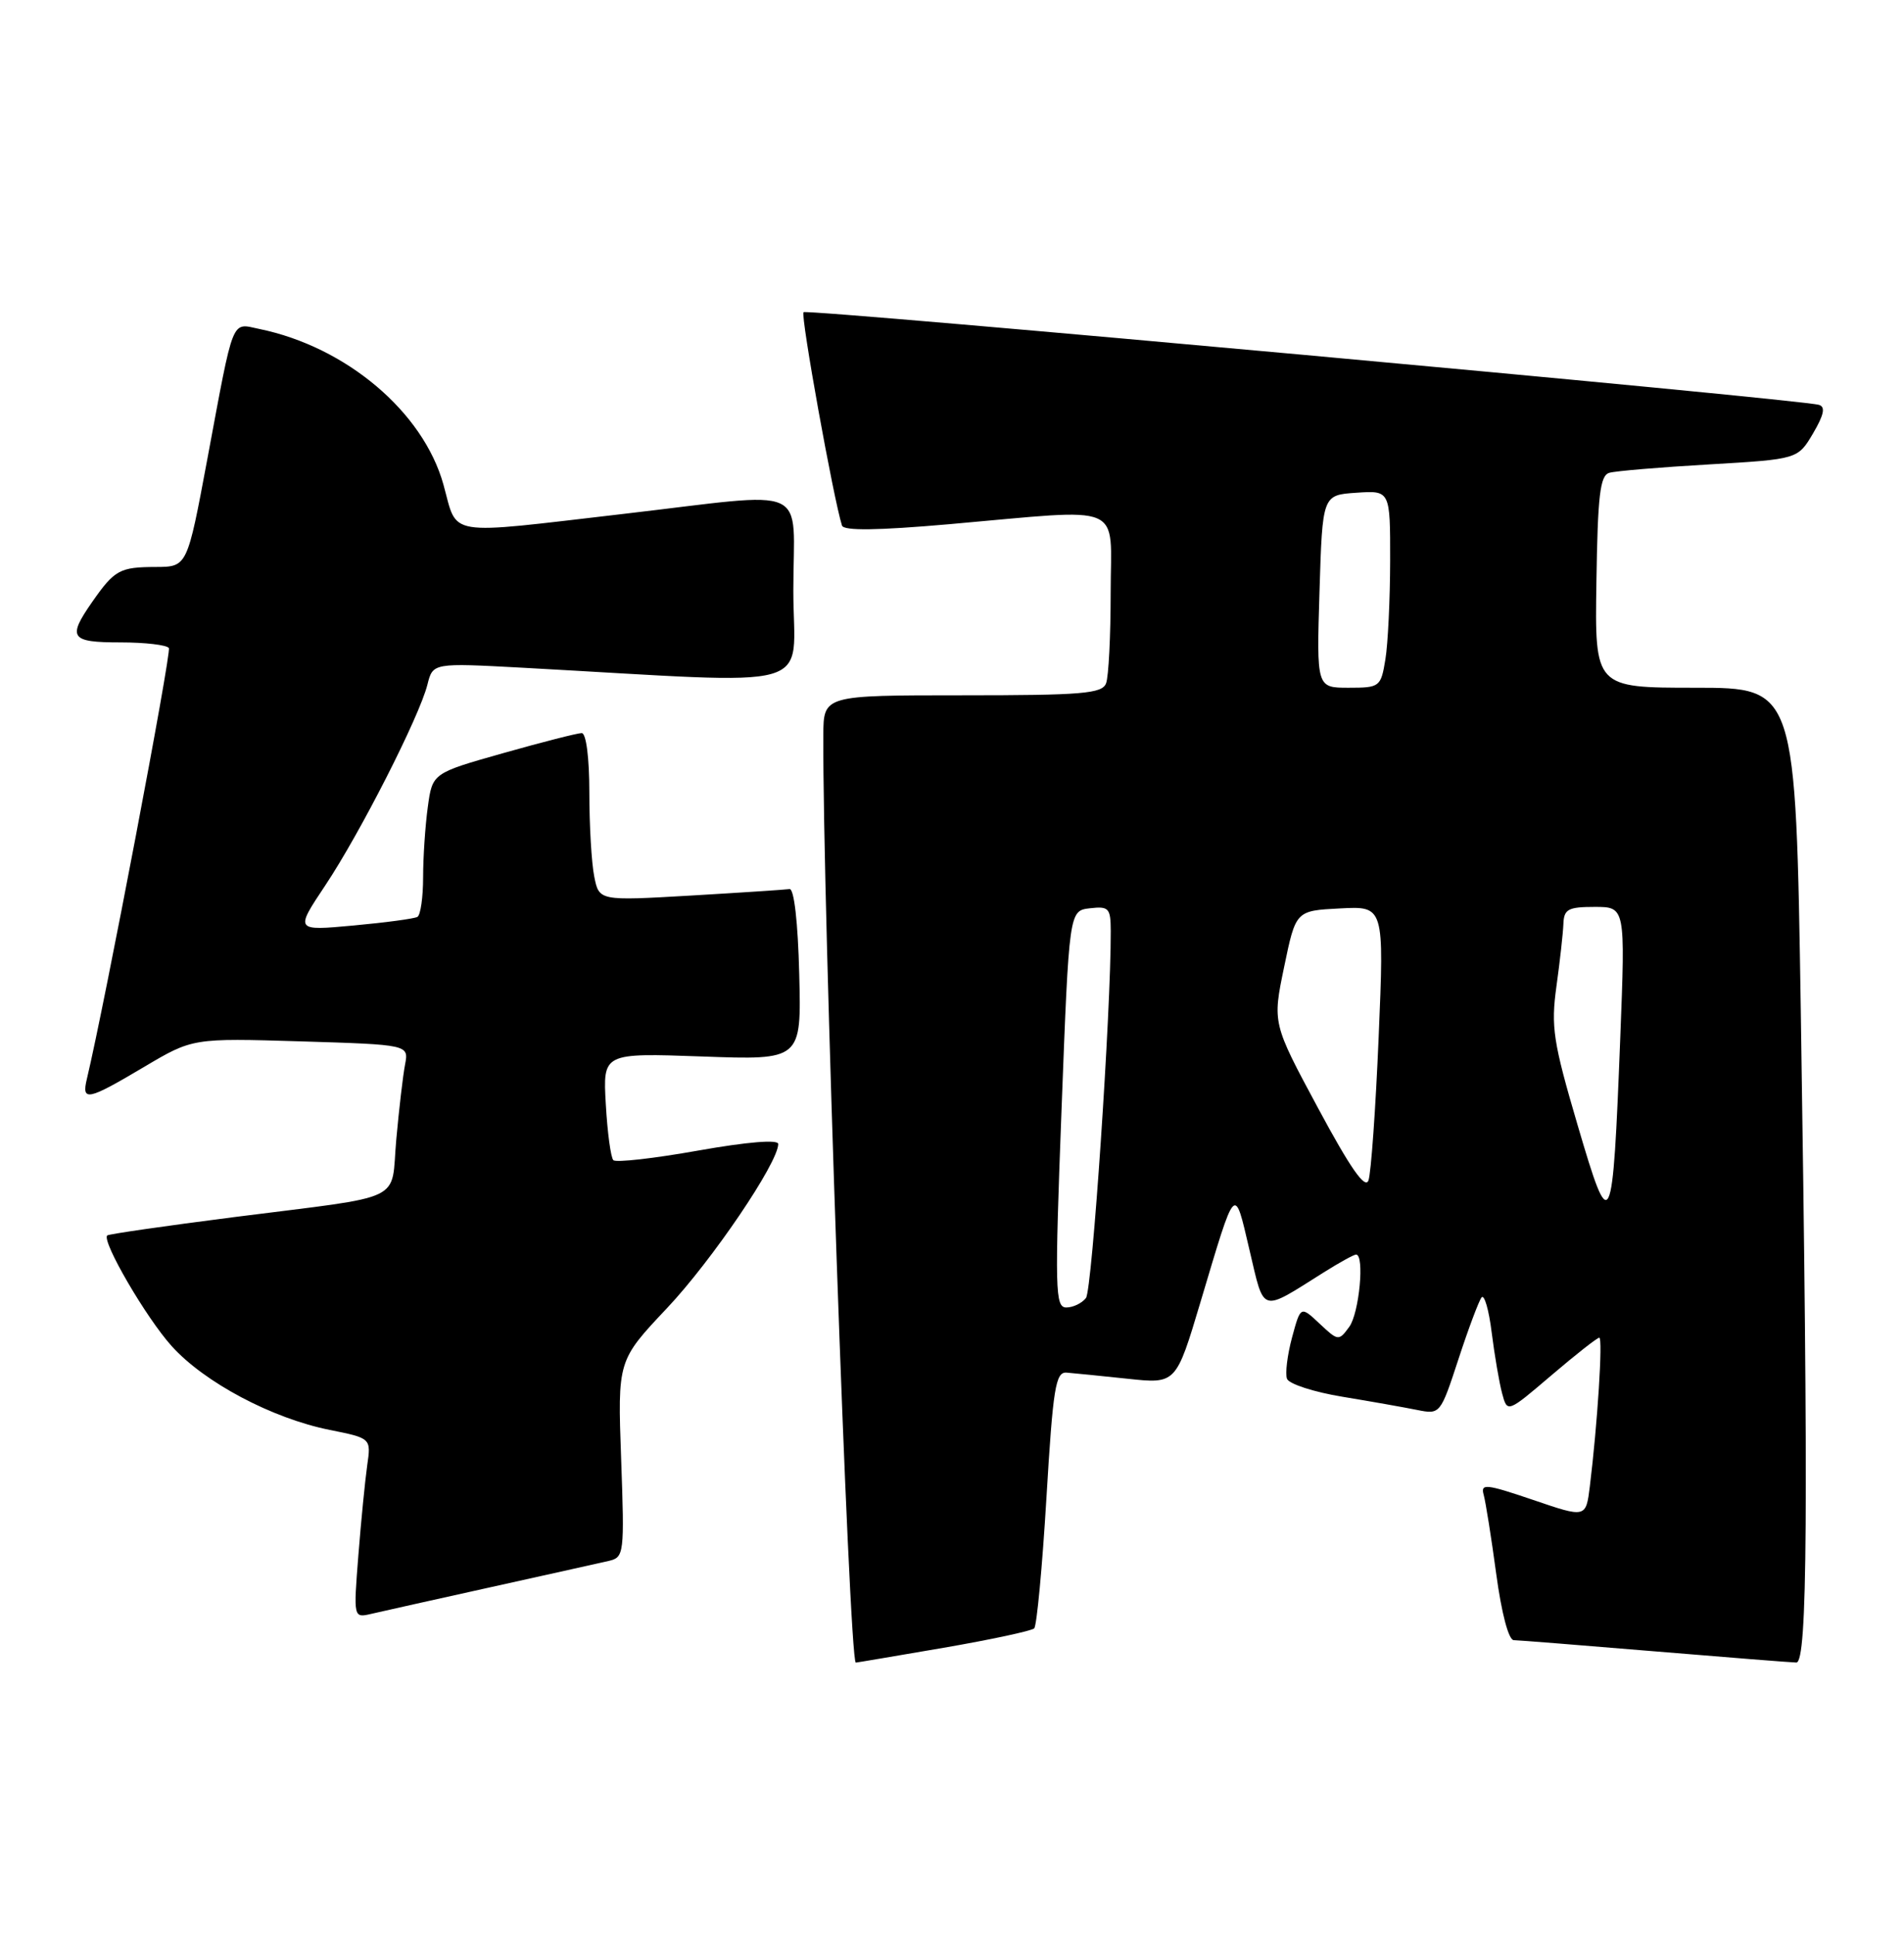 <?xml version="1.0" encoding="UTF-8" standalone="no"?>
<!DOCTYPE svg PUBLIC "-//W3C//DTD SVG 1.1//EN" "http://www.w3.org/Graphics/SVG/1.1/DTD/svg11.dtd" >
<svg xmlns="http://www.w3.org/2000/svg" xmlns:xlink="http://www.w3.org/1999/xlink" version="1.1" viewBox="0 0 252 256">
 <g >
 <path fill="currentColor"
d=" M 124.88 218.03 C 131.14 216.95 136.54 215.79 136.88 215.46 C 137.22 215.12 137.95 207.35 138.50 198.17 C 139.37 183.62 139.71 181.52 141.16 181.62 C 142.07 181.69 145.71 182.06 149.23 182.43 C 155.65 183.12 155.65 183.12 158.88 172.31 C 163.62 156.45 163.34 156.75 165.37 165.38 C 167.38 173.89 166.72 173.69 175.23 168.34 C 177.28 167.05 179.19 166.00 179.48 166.00 C 180.63 166.00 179.90 173.75 178.58 175.56 C 177.19 177.46 177.11 177.45 174.65 175.14 C 172.14 172.78 172.14 172.78 171.00 176.99 C 170.38 179.31 170.08 181.76 170.34 182.44 C 170.60 183.12 173.89 184.19 177.66 184.81 C 181.42 185.43 185.88 186.22 187.56 186.56 C 190.61 187.17 190.64 187.13 193.03 179.84 C 194.35 175.80 195.73 172.13 196.09 171.67 C 196.45 171.22 197.06 173.31 197.43 176.32 C 197.81 179.33 198.43 182.96 198.81 184.37 C 199.50 186.95 199.50 186.95 205.33 181.98 C 208.54 179.24 211.39 177.00 211.67 177.00 C 212.16 177.00 211.43 188.46 210.42 196.67 C 209.90 200.85 209.90 200.85 202.90 198.46 C 196.66 196.34 195.94 196.27 196.37 197.79 C 196.63 198.73 197.38 203.44 198.03 208.25 C 198.73 213.45 199.67 217.01 200.35 217.02 C 200.98 217.03 209.38 217.70 219.00 218.50 C 228.62 219.30 237.06 219.97 237.75 219.98 C 239.23 220.00 239.36 200.03 238.34 133.75 C 237.67 91.00 237.67 91.00 224.37 91.00 C 211.07 91.00 211.07 91.00 211.29 77.00 C 211.46 65.53 211.77 62.91 213.00 62.56 C 213.82 62.32 219.77 61.82 226.22 61.45 C 237.94 60.76 237.94 60.76 239.96 57.35 C 241.41 54.88 241.63 53.83 240.74 53.57 C 238.11 52.80 106.83 40.83 106.35 41.31 C 105.93 41.73 110.32 66.05 111.44 69.54 C 111.67 70.25 116.14 70.19 125.64 69.36 C 149.27 67.29 147.00 66.33 147.00 78.42 C 147.00 84.15 146.73 89.55 146.39 90.42 C 145.87 91.78 143.24 92.00 127.39 92.00 C 109.00 92.00 109.00 92.00 108.97 97.25 C 108.85 119.24 112.38 220.02 113.27 219.99 C 113.40 219.99 118.62 219.10 124.88 218.03 Z  M 65.00 210.00 C 72.42 208.36 79.44 206.79 80.59 206.53 C 82.60 206.06 82.66 205.59 82.21 193.03 C 81.74 180.02 81.74 180.02 88.28 173.09 C 94.24 166.77 103.00 153.85 103.00 151.37 C 103.00 150.75 98.96 151.08 92.40 152.24 C 86.56 153.28 81.52 153.85 81.18 153.51 C 80.84 153.17 80.39 149.84 80.18 146.11 C 79.79 139.32 79.79 139.32 92.93 139.79 C 106.07 140.27 106.07 140.27 105.78 128.88 C 105.61 122.02 105.10 117.56 104.50 117.64 C 103.95 117.72 98.05 118.11 91.40 118.50 C 79.29 119.20 79.29 119.20 78.65 115.98 C 78.29 114.20 78.00 109.21 78.00 104.87 C 78.00 100.26 77.58 97.00 76.99 97.00 C 76.44 97.00 71.77 98.19 66.61 99.65 C 57.23 102.30 57.23 102.30 56.62 106.79 C 56.28 109.26 56.00 113.44 56.00 116.08 C 56.00 118.72 55.66 121.08 55.25 121.32 C 54.84 121.56 51.02 122.07 46.77 122.46 C 39.04 123.17 39.04 123.17 43.04 117.17 C 47.64 110.28 55.50 94.84 56.57 90.59 C 57.29 87.71 57.29 87.71 69.15 88.35 C 109.22 90.54 105.00 91.74 105.00 78.15 C 105.00 63.83 107.75 65.07 82.50 68.00 C 58.62 70.77 60.63 71.10 58.69 64.12 C 56.02 54.51 45.84 45.90 34.34 43.53 C 30.56 42.75 31.01 41.62 27.44 60.75 C 24.78 75.00 24.78 75.00 20.64 75.02 C 15.84 75.03 15.17 75.40 12.20 79.65 C 8.89 84.40 9.31 85.00 15.94 85.00 C 19.21 85.00 22.09 85.34 22.35 85.75 C 22.71 86.35 13.87 132.83 11.50 142.75 C 10.77 145.79 11.58 145.62 19.06 141.18 C 25.50 137.36 25.50 137.36 39.80 137.79 C 54.11 138.23 54.11 138.23 53.61 140.86 C 53.33 142.31 52.81 146.77 52.45 150.76 C 51.68 159.25 54.10 158.10 31.01 161.04 C 21.94 162.20 14.37 163.29 14.19 163.47 C 13.44 164.23 19.35 174.38 22.73 178.12 C 27.07 182.93 36.01 187.67 43.63 189.20 C 49.12 190.30 49.12 190.30 48.60 193.90 C 48.32 195.88 47.79 201.23 47.43 205.80 C 46.78 214.09 46.78 214.09 49.14 213.54 C 50.44 213.24 57.58 211.64 65.00 210.00 Z  M 140.50 146.75 C 141.50 120.50 141.50 120.50 144.25 120.18 C 146.76 119.89 147.00 120.16 147.01 123.18 C 147.05 133.75 144.55 170.70 143.73 171.75 C 143.19 172.44 142.02 173.00 141.13 173.00 C 139.64 173.00 139.59 170.74 140.50 146.75 Z  M 208.81 148.90 C 205.55 137.82 205.26 135.86 206.00 130.50 C 206.46 127.20 206.87 123.49 206.92 122.25 C 206.99 120.30 207.54 120.00 211.06 120.00 C 215.12 120.00 215.12 120.00 214.45 137.25 C 213.43 163.31 213.19 163.80 208.81 148.90 Z  M 174.46 146.64 C 168.41 135.39 168.41 135.39 169.96 127.94 C 171.50 120.50 171.50 120.50 177.35 120.20 C 183.20 119.89 183.20 119.89 182.47 137.20 C 182.07 146.71 181.46 155.26 181.12 156.19 C 180.68 157.38 178.71 154.55 174.46 146.64 Z  M 174.64 78.25 C 175.03 65.50 175.03 65.50 179.51 65.20 C 184.00 64.89 184.00 64.89 183.99 74.20 C 183.98 79.31 183.70 85.19 183.36 87.25 C 182.76 90.90 182.62 91.00 178.49 91.00 C 174.25 91.00 174.25 91.00 174.64 78.25 Z "/>
</g>
</svg>